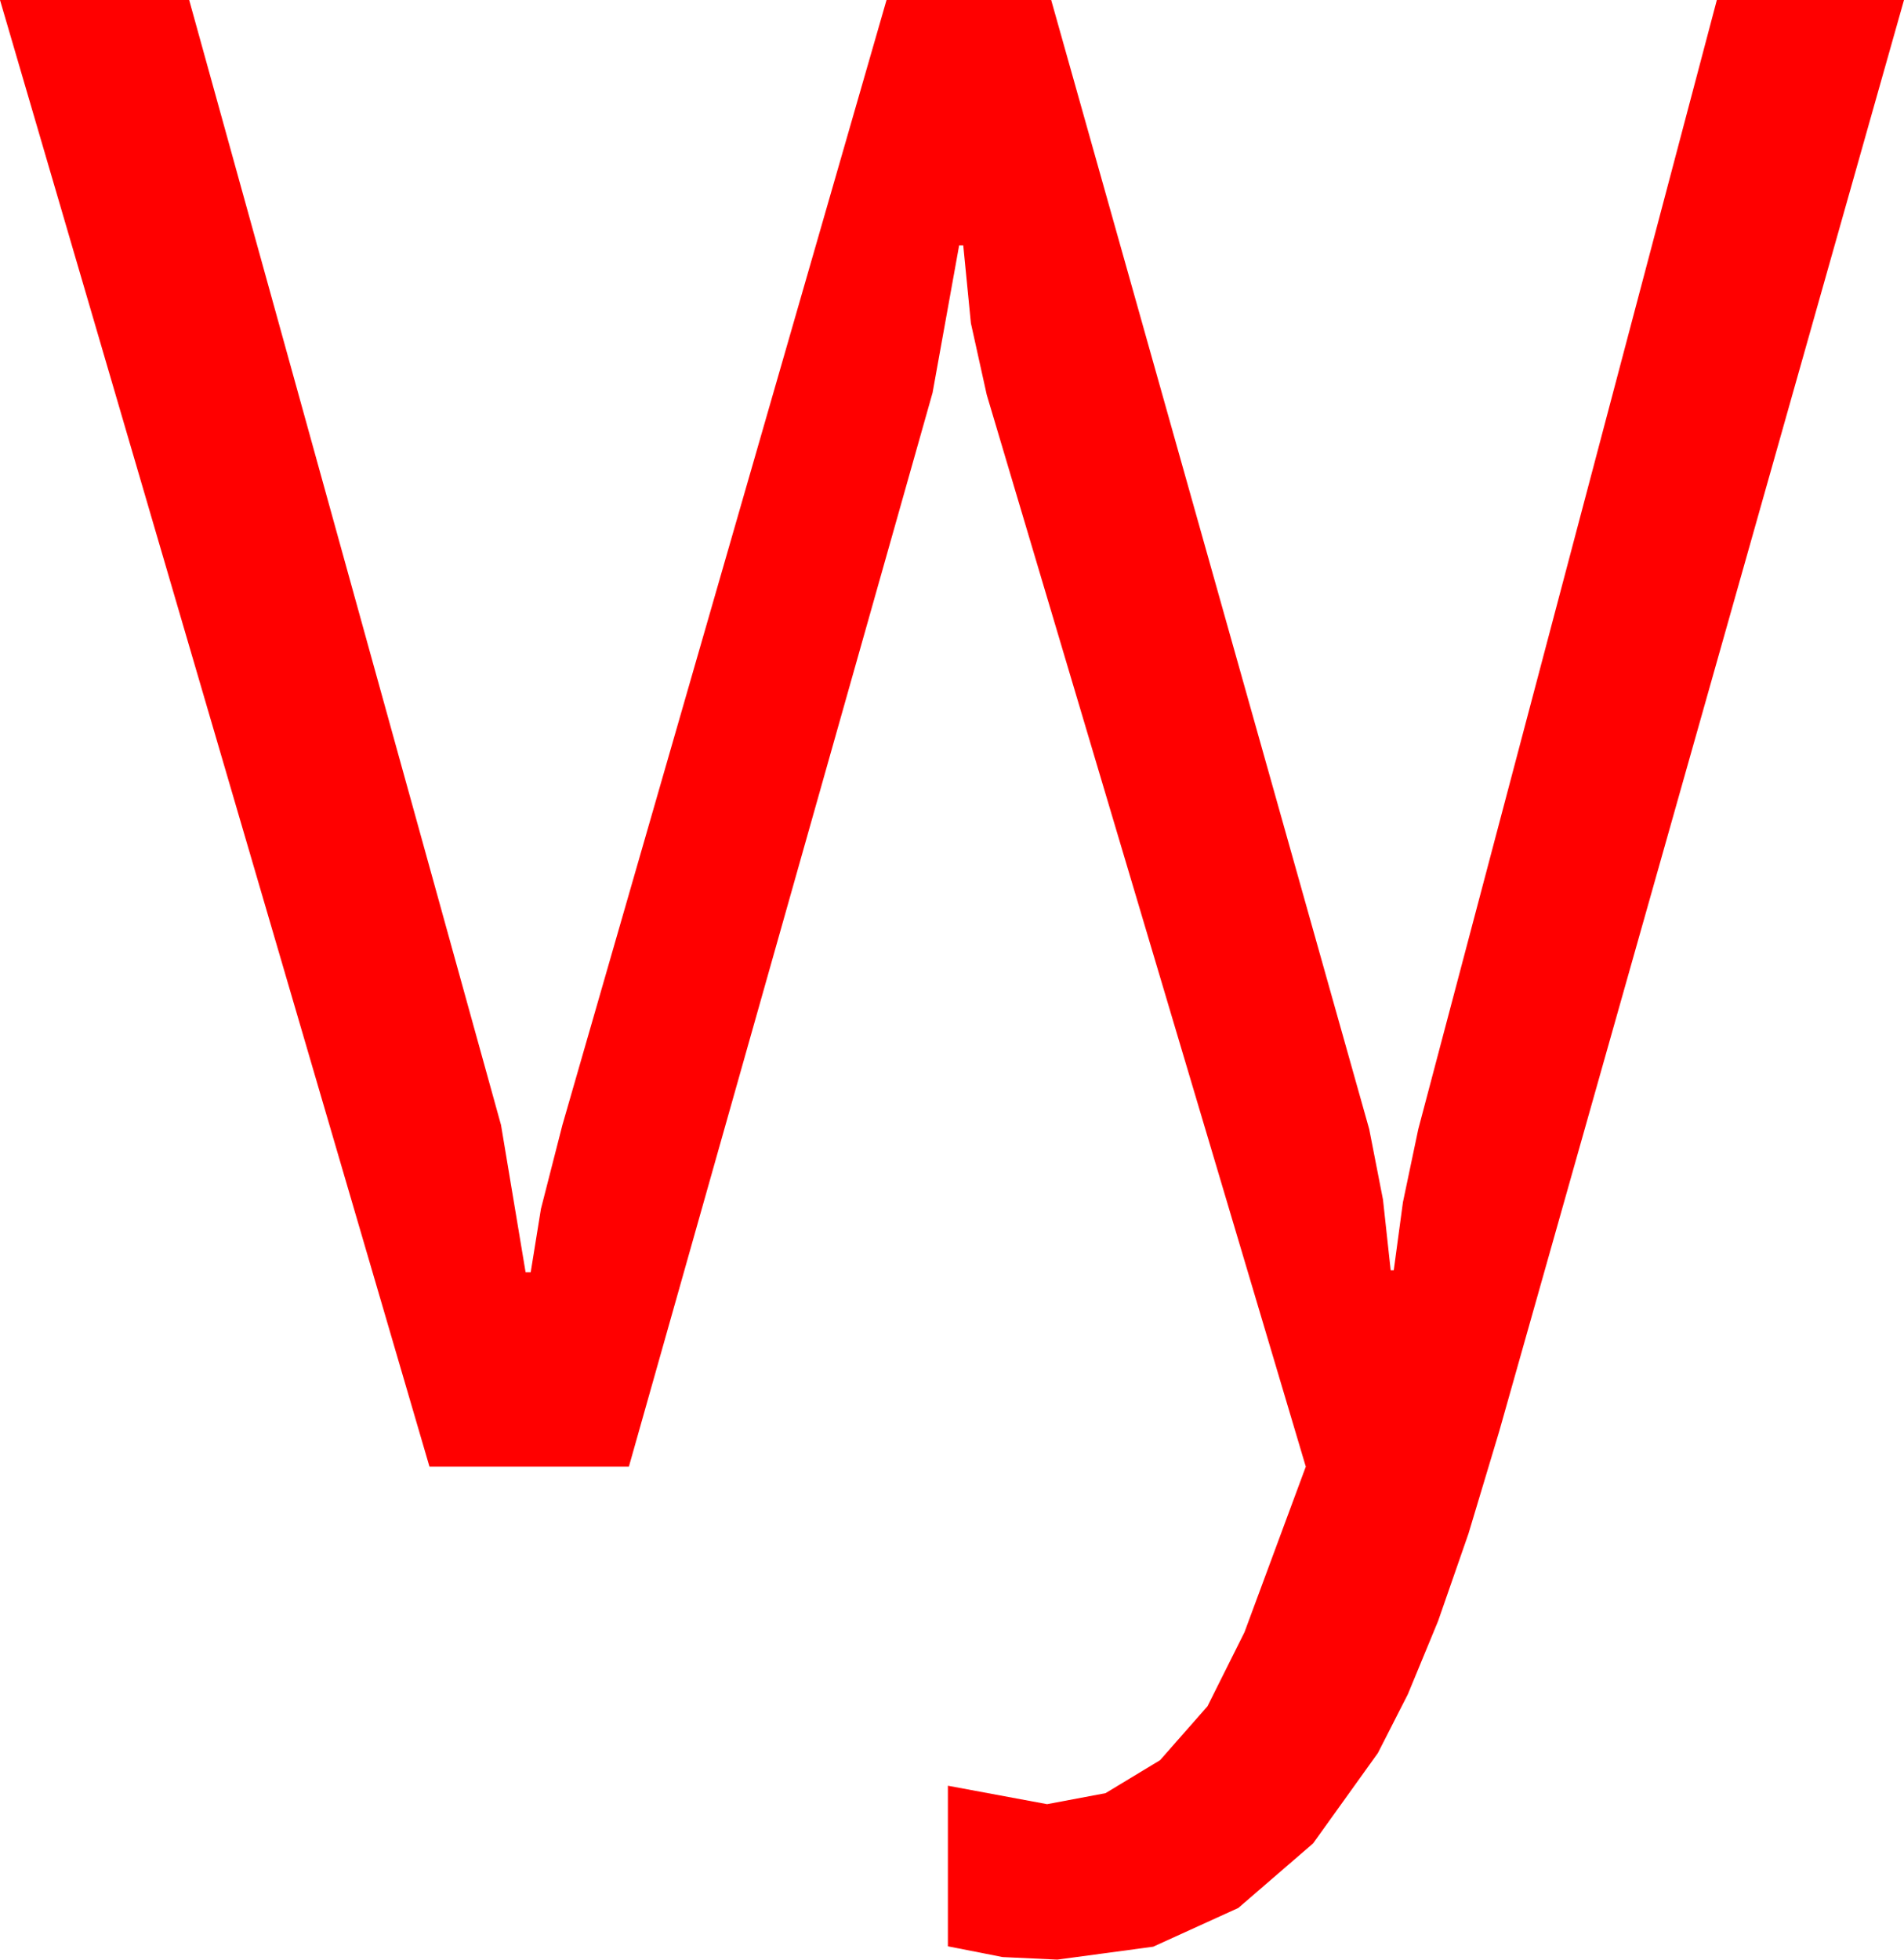 <?xml version="1.0" encoding="utf-8"?>
<!DOCTYPE svg PUBLIC "-//W3C//DTD SVG 1.1//EN" "http://www.w3.org/Graphics/SVG/1.1/DTD/svg11.dtd">
<svg width="54.551" height="56.133" xmlns="http://www.w3.org/2000/svg" xmlns:xlink="http://www.w3.org/1999/xlink" xmlns:xml="http://www.w3.org/XML/1998/namespace" version="1.1">
  <g>
    <g>
      <path style="fill:#FF0000;fill-opacity:1" d="M0,0L5.42,0 14.355,32.227 15.059,36.445 15.205,36.445 15.498,34.629 16.113,32.227 25.4,0 30.117,0 39.229,32.344 39.624,34.365 39.844,36.387 39.932,36.387 40.195,34.438 40.635,32.344 49.189,0 54.551,0 42.949,41.016 42.073,43.931 41.202,46.436 40.337,48.53 39.478,50.215 37.621,52.804 35.479,54.653 33.04,55.763 30.293,56.133 28.726,56.06 27.158,55.752 27.158,51.152 30,51.68 31.674,51.365 33.237,50.42 34.596,48.875 35.654,46.758 37.412,42.012 28.271,11.309 27.817,9.258 27.598,7.031 27.48,7.031 26.719,11.25 18.018,42.012 12.305,42.012 0,0z" />
    </g>
  </g>
</svg>